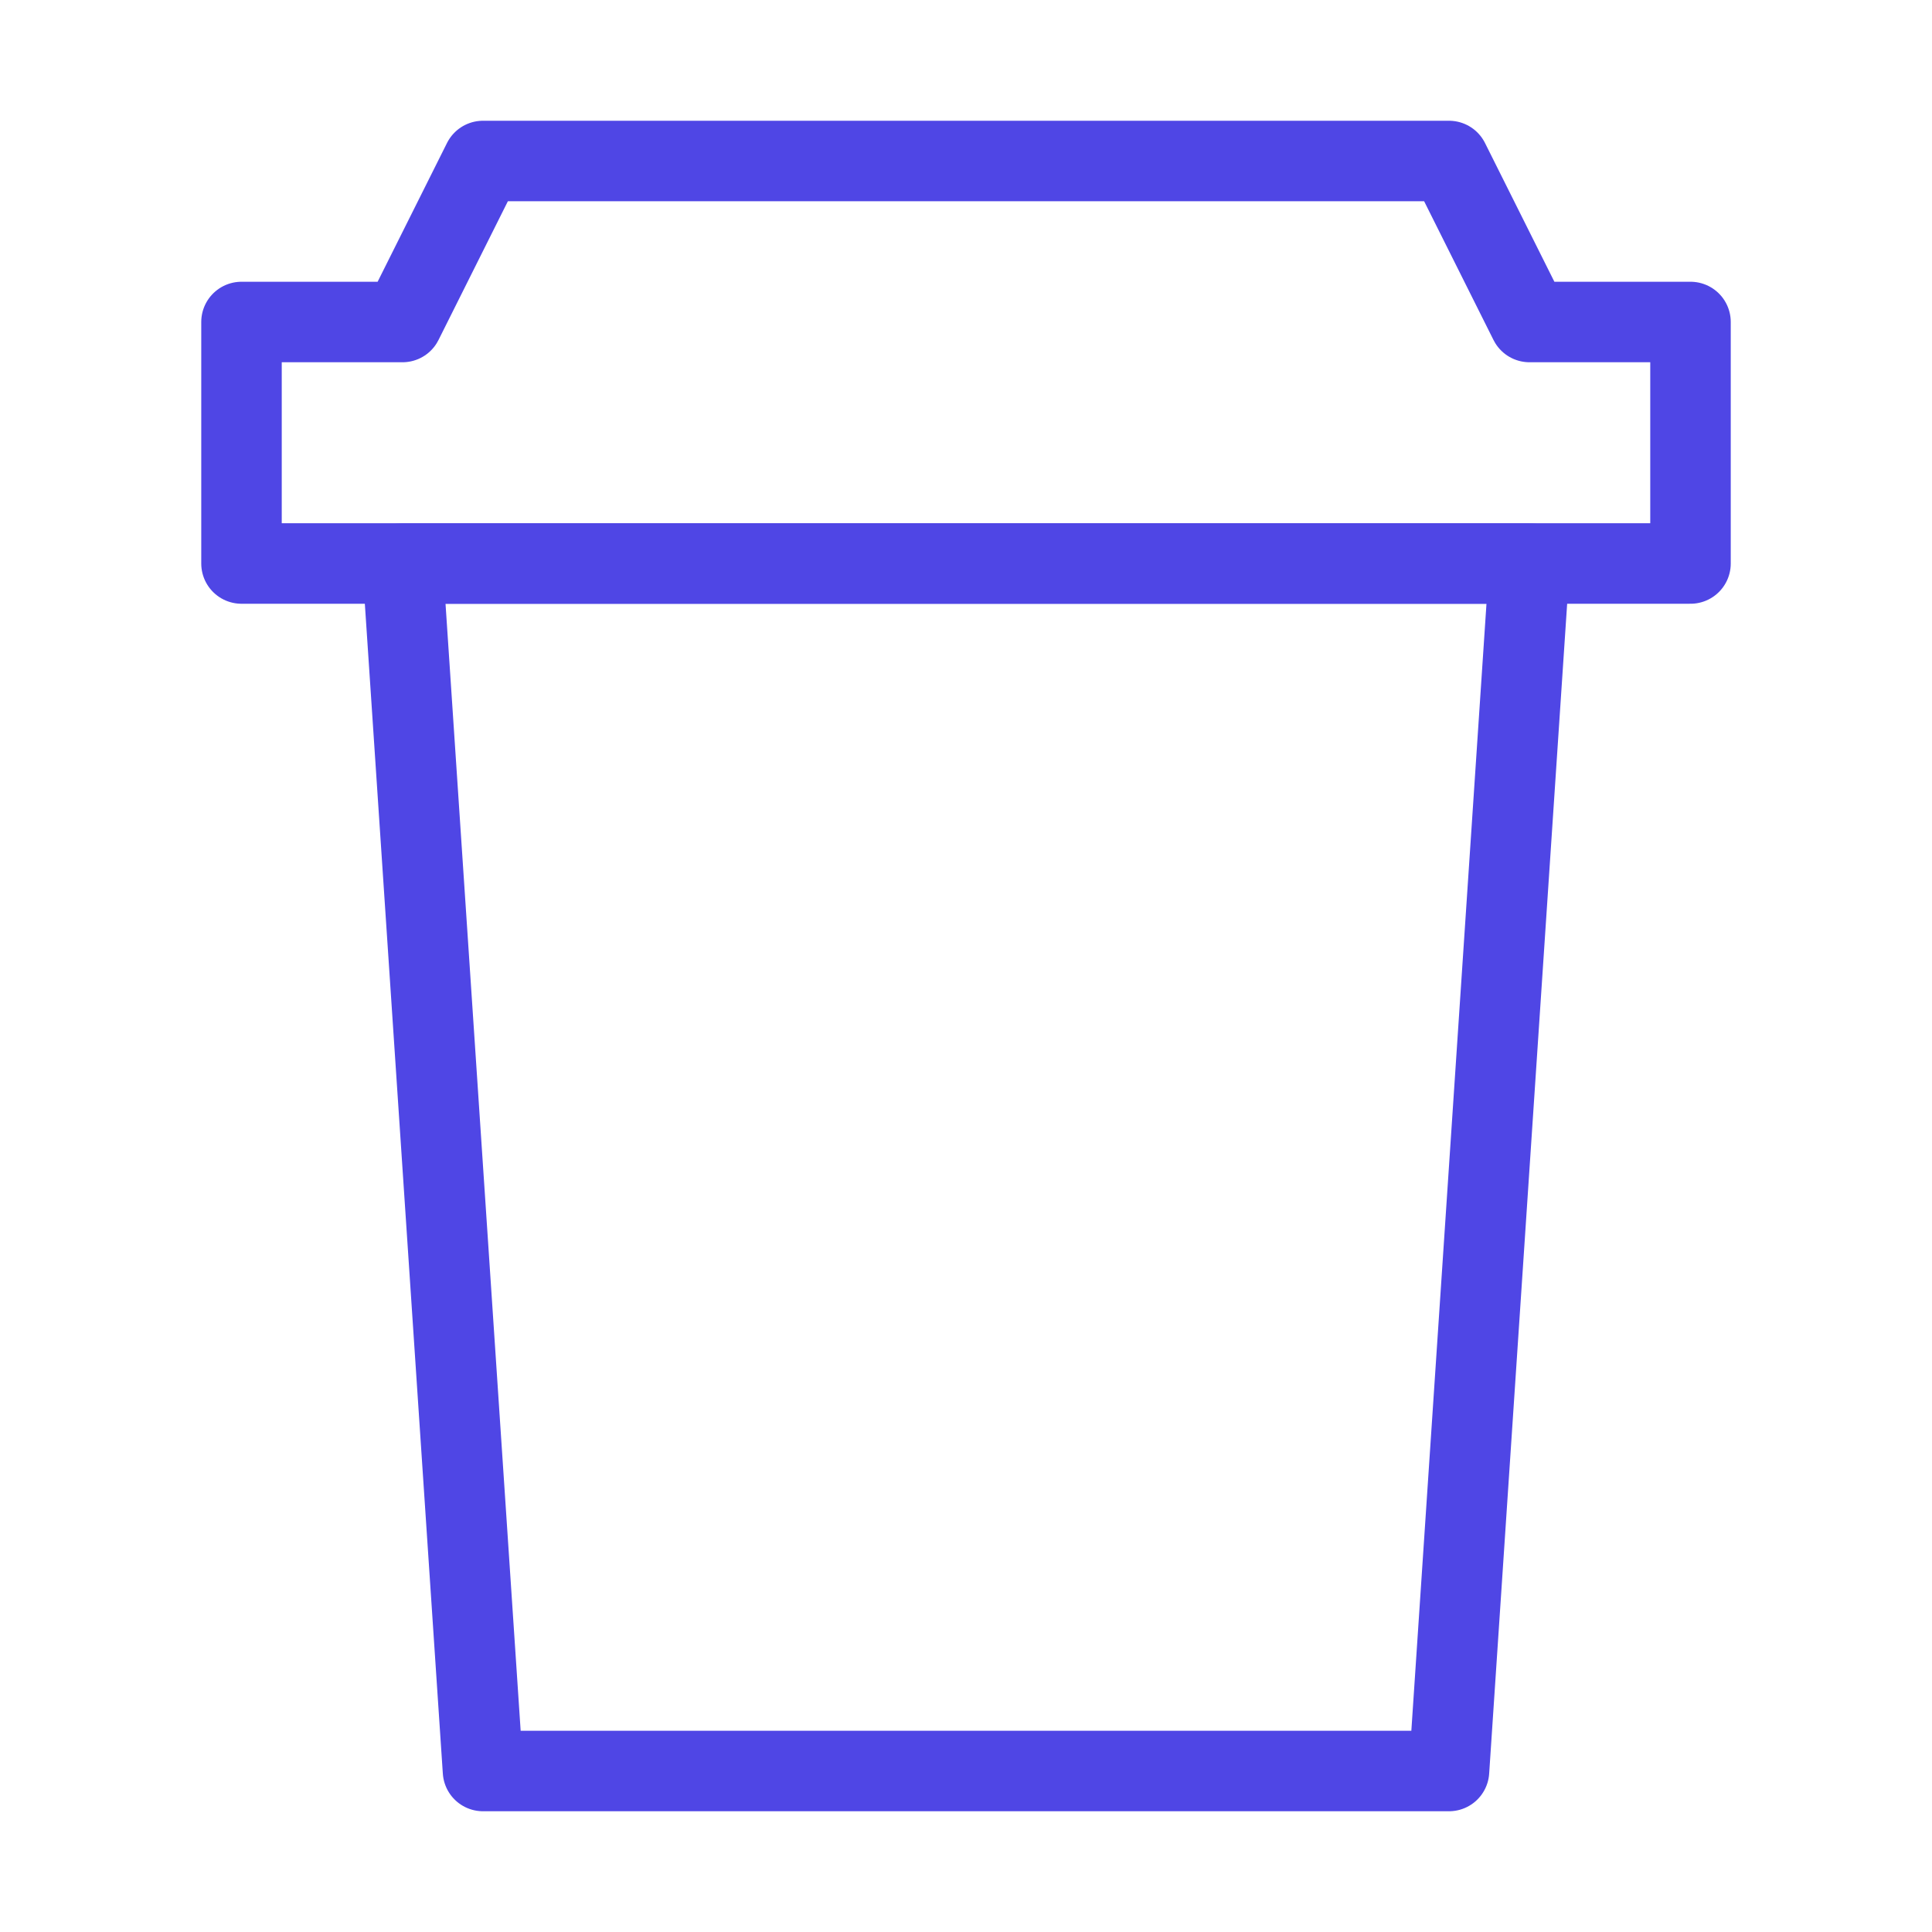 <?xml version="1.0" encoding="UTF-8"?><svg width="38" height="38" viewBox="0 0 48 48" fill="none" xmlns="http://www.w3.org/2000/svg"><path d="M6 14H42V8H38L36 4H12L10 8H6V14Z" fill="none" stroke="#4f46e5" stroke-width="2" stroke-linejoin="round"/><path d="M36 44L38 14H10L12 44H36Z" stroke="#4f46e5" stroke-width="2" stroke-linecap="round" stroke-linejoin="round"/></svg>